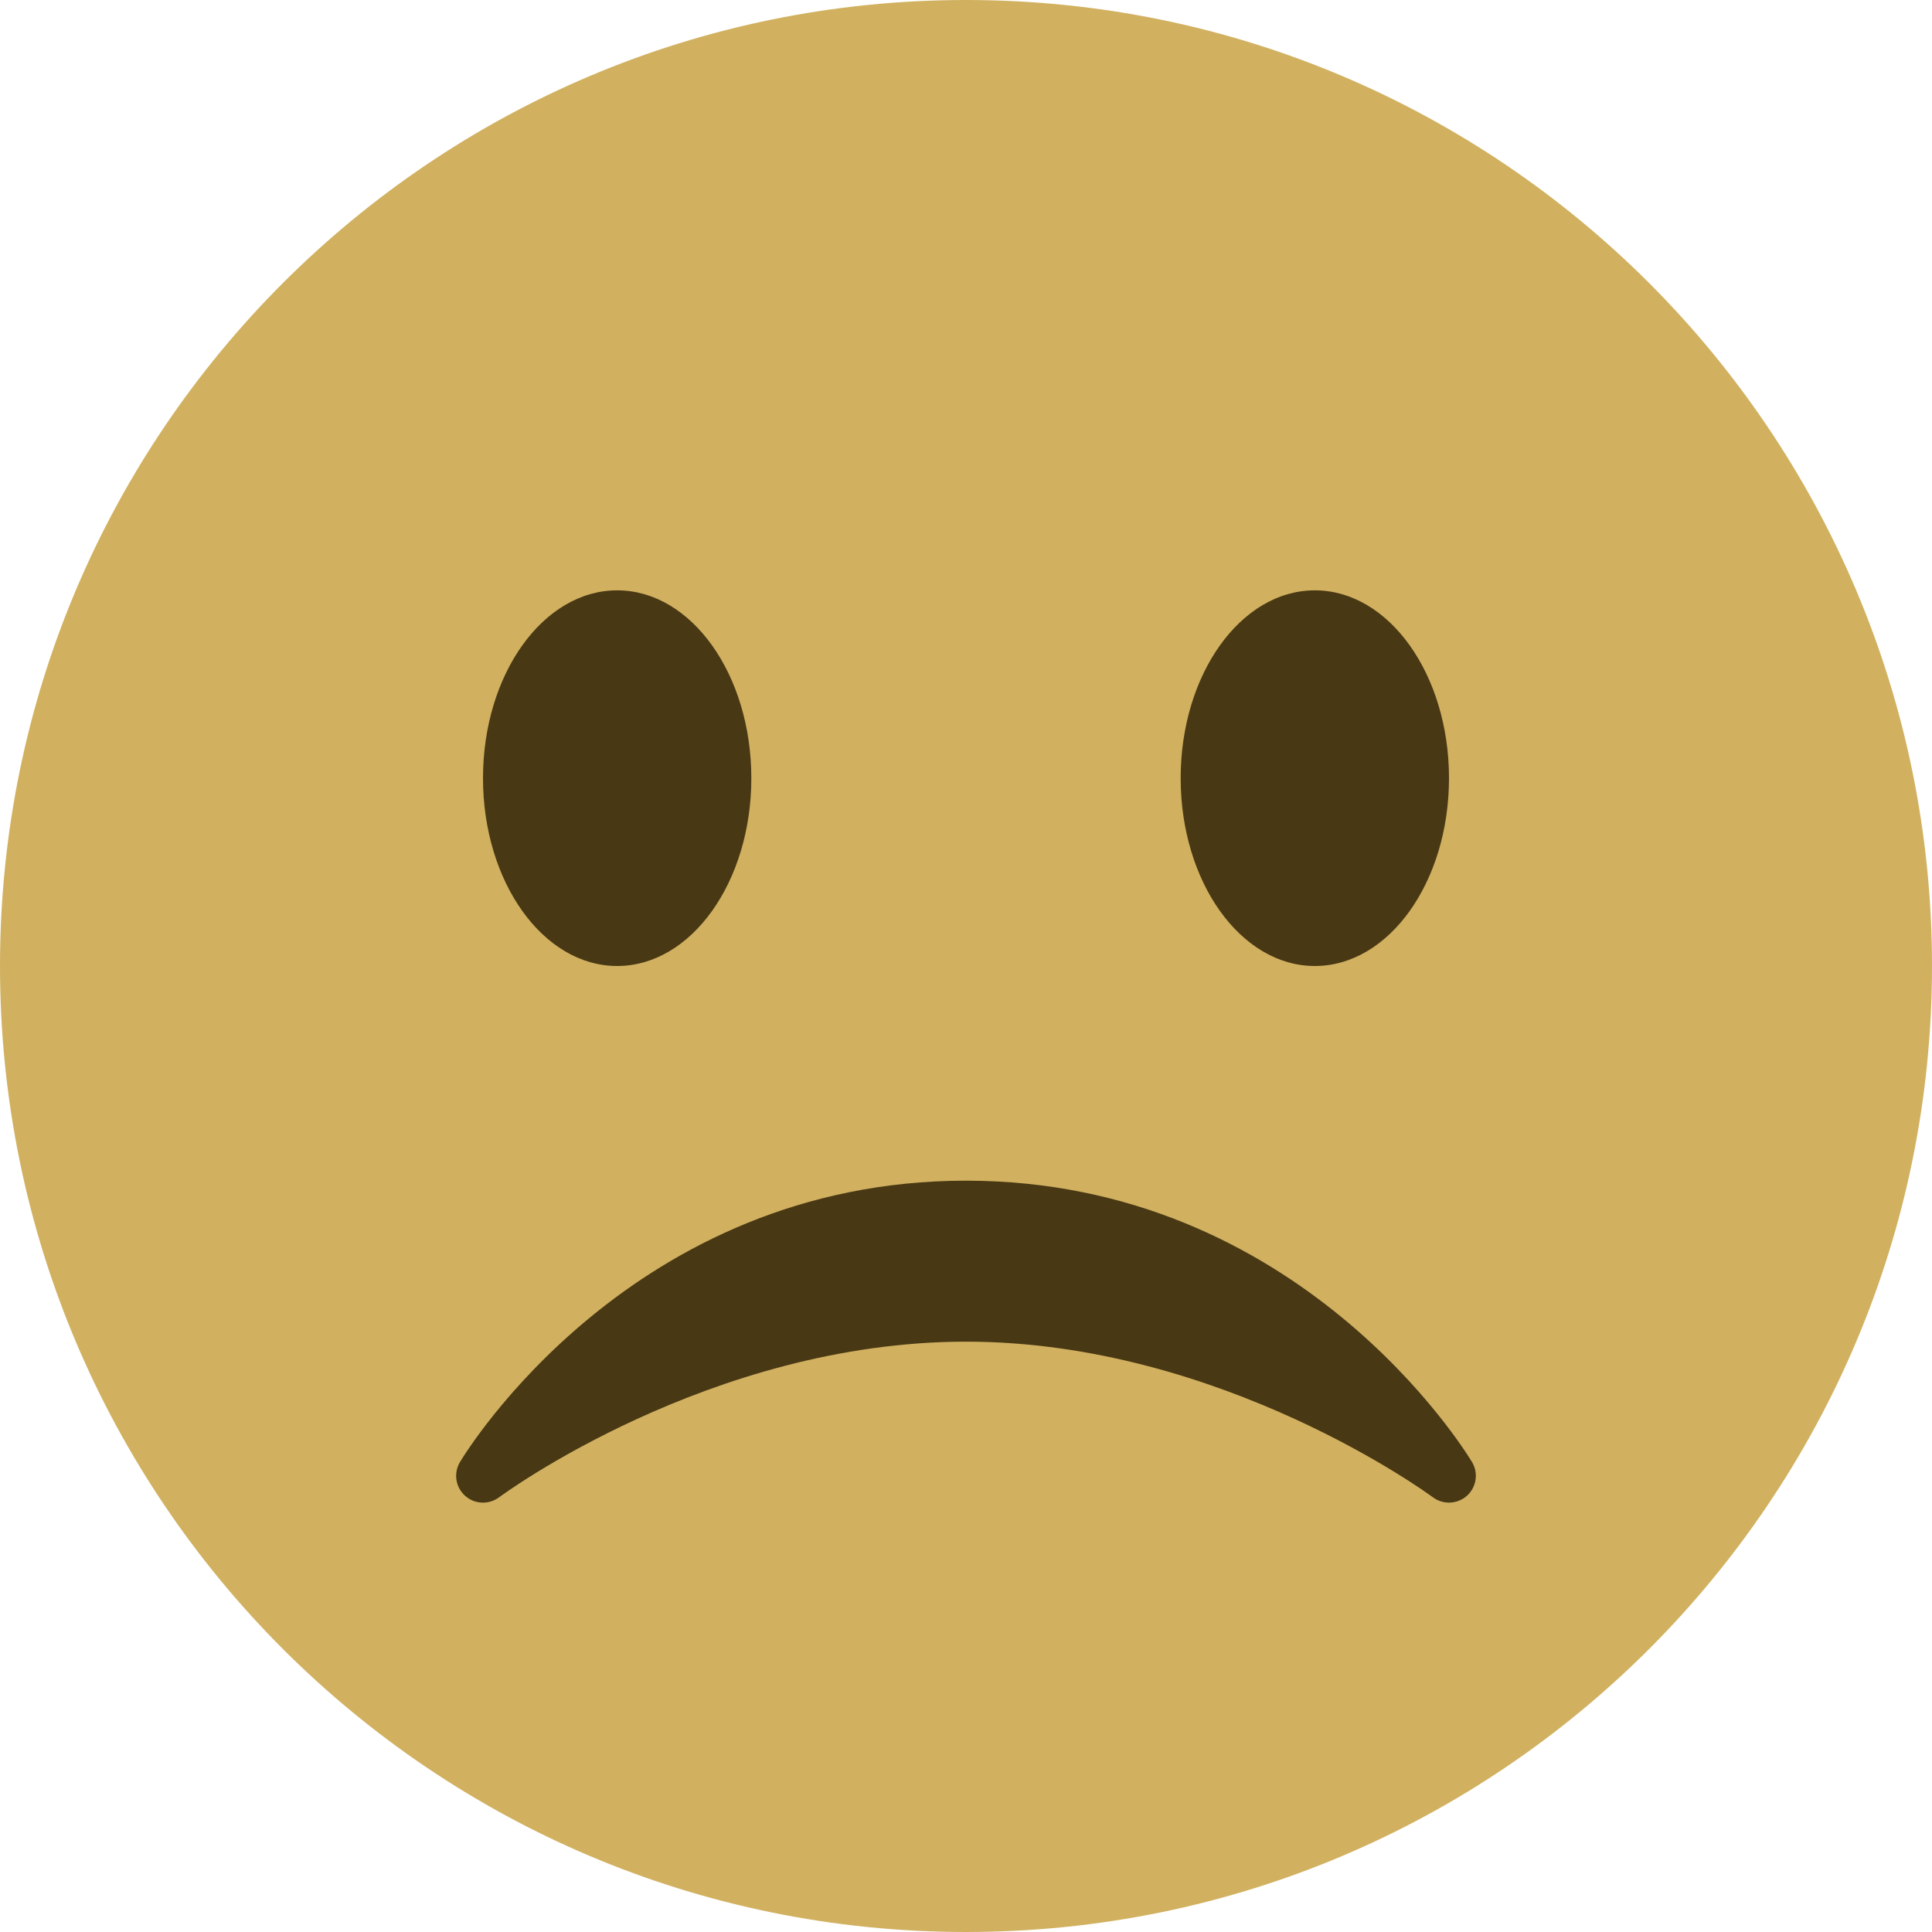 <ns0:svg xmlns:ns0="http://www.w3.org/2000/svg" viewBox="0 0 36 36"><ns0:path fill="#d1b160" d="M36 18c0 9.941-8.059 18-18 18-9.94 0-18-8.059-18-18C0 8.06 8.06 0 18 0c9.941 0 18 8.06 18 18" /><ns0:ellipse fill="#493814" cx="11.5" cy="14.5" rx="2.5" ry="3.5" /><ns0:ellipse fill="#493814" cx="24.5" cy="14.5" rx="2.5" ry="3.5" /><ns0:path fill="#493814" d="M8.665 27.871c.178.161.444.171.635.029.039-.029 3.922-2.9 8.7-2.9 4.766 0 8.662 2.871 8.7 2.9.191.142.457.13.635-.029.177-.16.217-.424.094-.628C27.3 27.029 24.212 22 18 22s-9.301 5.028-9.429 5.243c-.123.205-.084.468.094.628z" /></ns0:svg>